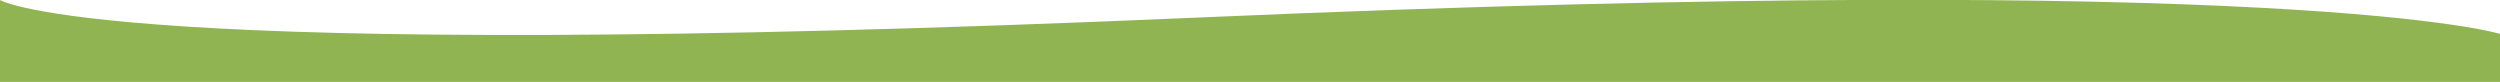<?xml version="1.0" encoding="utf-8"?>
<!-- Generator: Adobe Illustrator 27.1.0, SVG Export Plug-In . SVG Version: 6.00 Build 0)  -->
<svg version="1.1" id="visual" xmlns="http://www.w3.org/2000/svg" xmlns:xlink="http://www.w3.org/1999/xlink" x="0px" y="0px"
	 viewBox="0 0 900 29.5" style="enable-background:new 0 0 900 29.5;" xml:space="preserve">
<style type="text/css">
	.st0{fill:#91B453;}
</style>
<path class="st0" d="M0,0c0,0,36.5,23.5,431.7,6.3S900,12.2,900,12.2v17.3H0V0z"/>
</svg>
